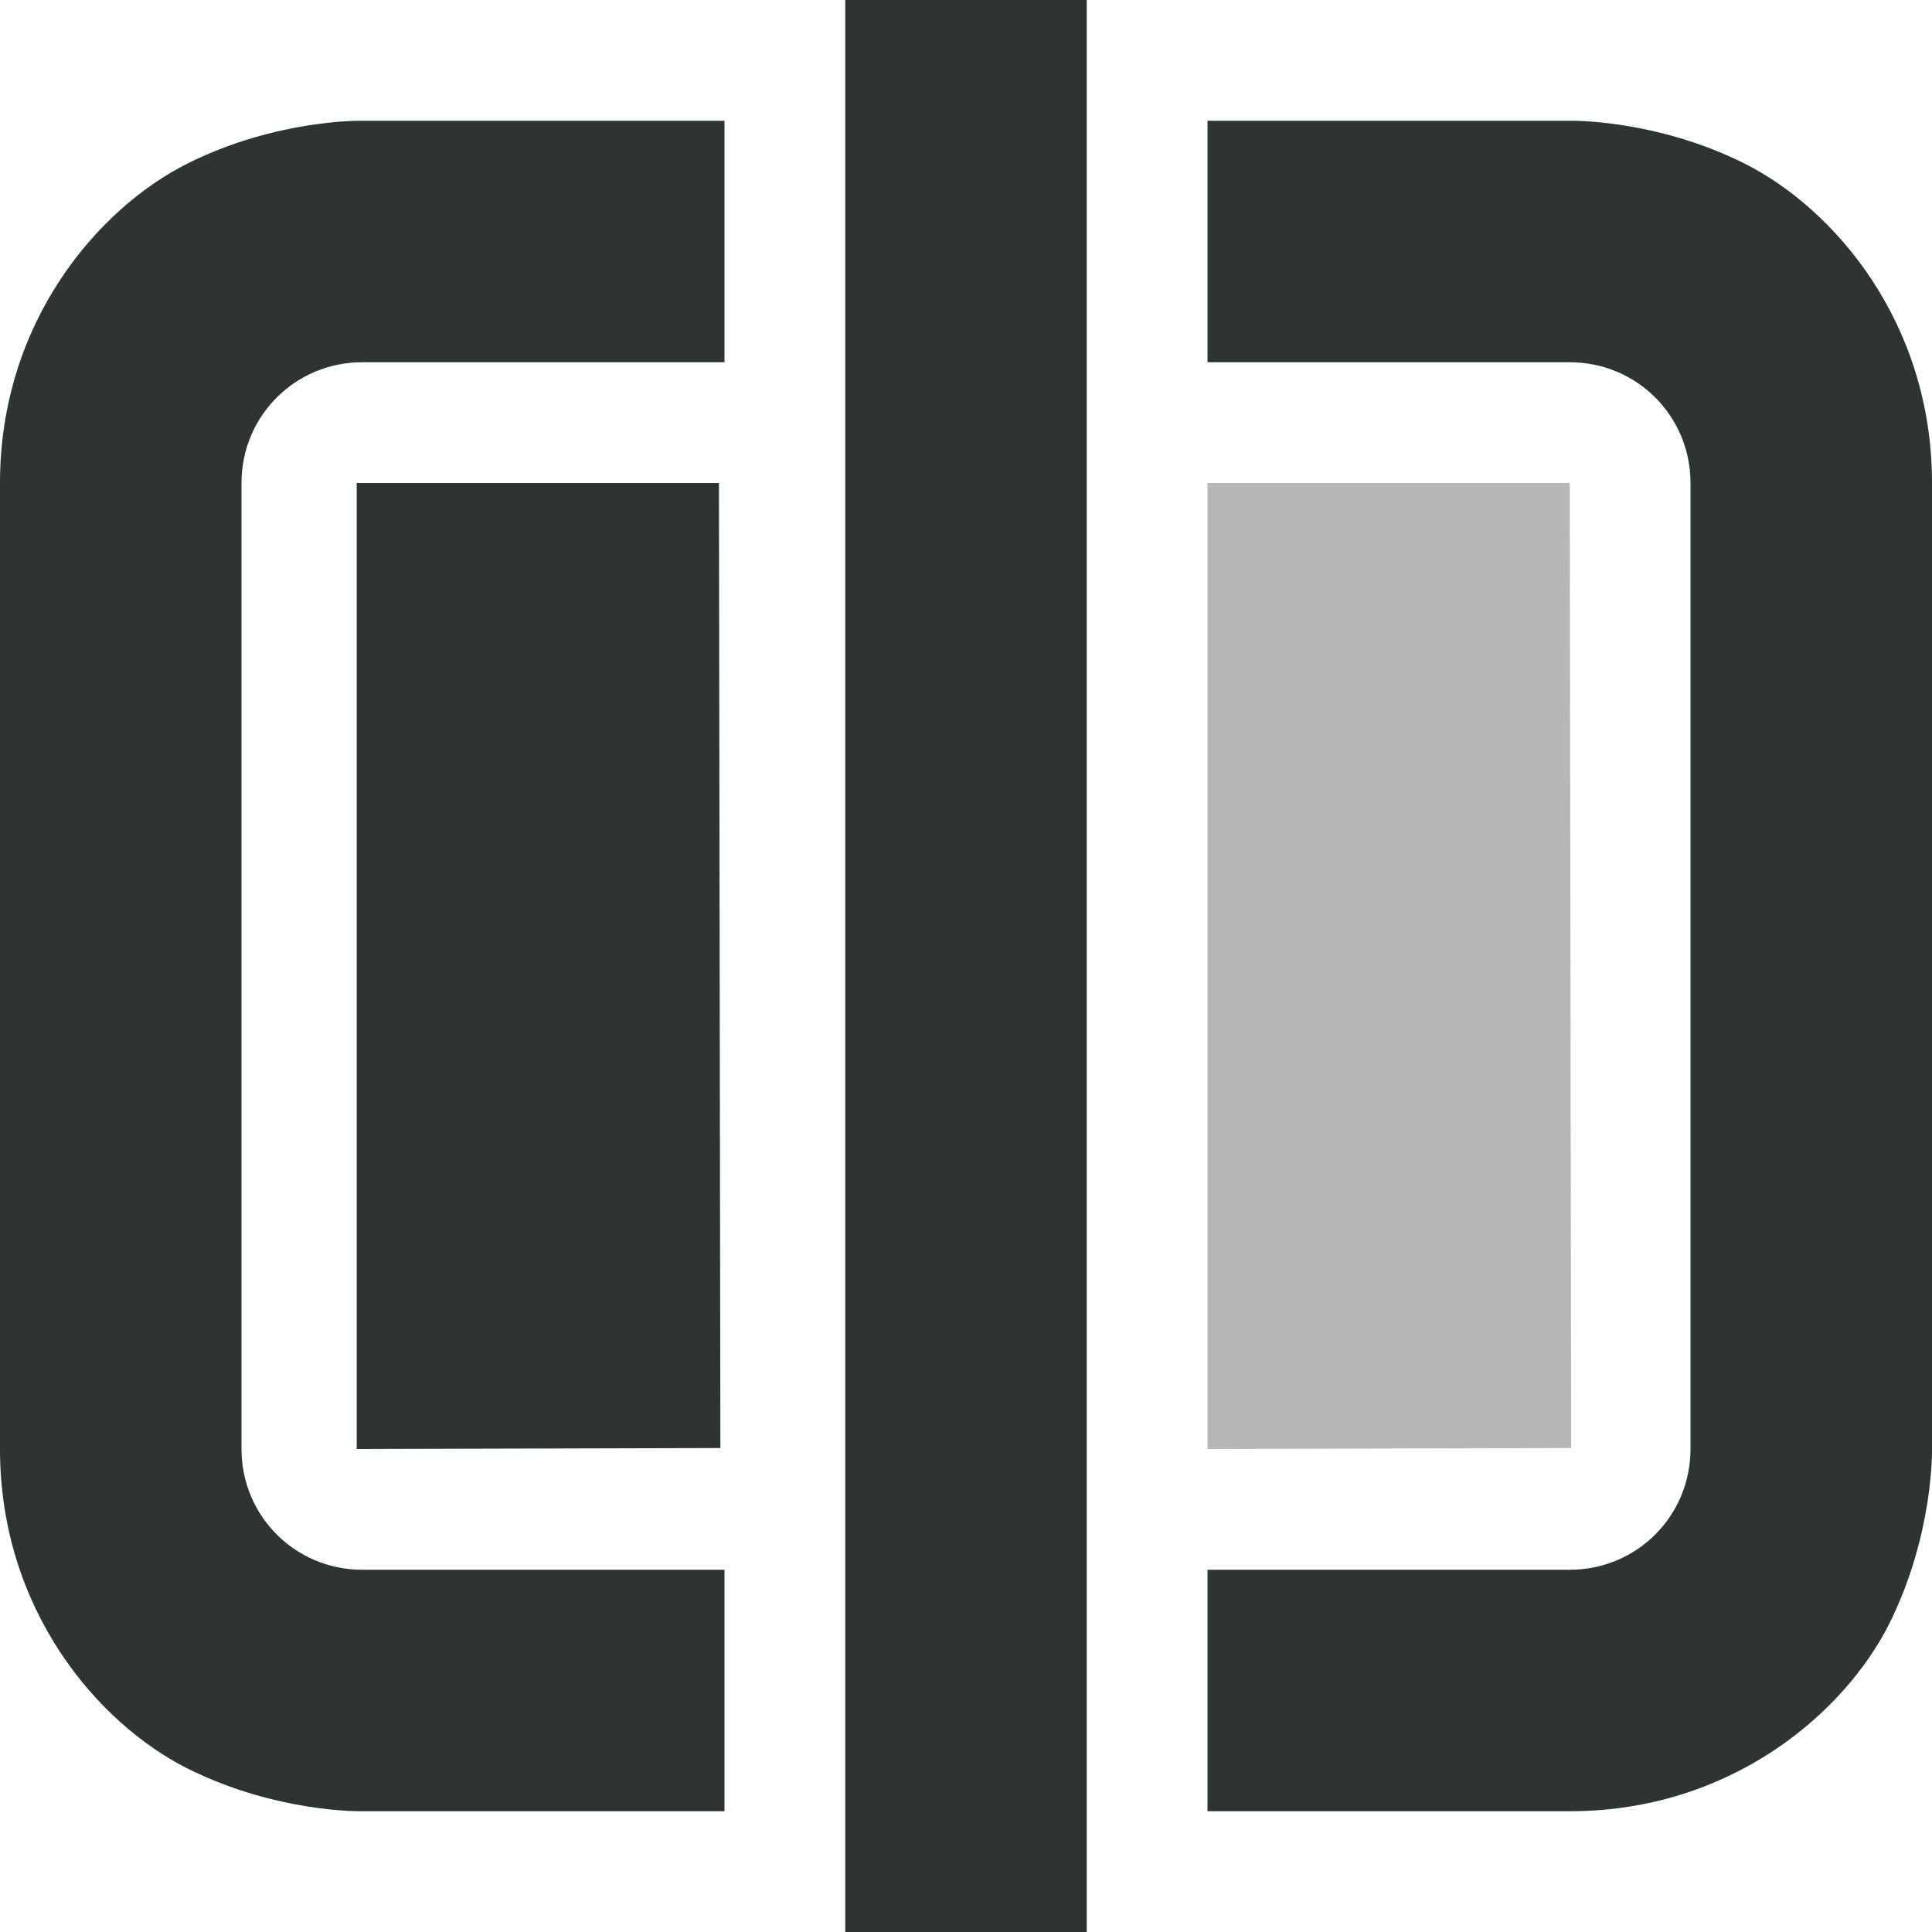 <?xml version="1.0" encoding="UTF-8" standalone="no"?>
<svg
   height="16px"
   viewBox="0 0 16 16"
   width="16px"
   version="1.1"
   id="svg8"
   sodipodi:docname="auto-scale-symbolic.svg"
   inkscape:version="1.2.1 (9c6d41e410, 2022-07-14)"
   xmlns:inkscape="http://www.inkscape.org/namespaces/inkscape"
   xmlns:sodipodi="http://sodipodi.sourceforge.net/DTD/sodipodi-0.dtd"
   xmlns="http://www.w3.org/2000/svg"
   xmlns:svg="http://www.w3.org/2000/svg">
  <defs
     id="defs12" />
  <sodipodi:namedview
     id="namedview10"
     pagecolor="#ffffff"
     bordercolor="#000000"
     borderopacity="0.25"
     inkscape:showpageshadow="2"
     inkscape:pageopacity="0.0"
     inkscape:pagecheckerboard="0"
     inkscape:deskcolor="#d1d1d1"
     showgrid="false"
     inkscape:zoom="25.26"
     inkscape:cx="8.2937451"
     inkscape:cy="7.9968329"
     inkscape:window-width="1920"
     inkscape:window-height="1011"
     inkscape:window-x="0"
     inkscape:window-y="0"
     inkscape:window-maximized="1"
     inkscape:current-layer="svg8" />
  <g
     id="g977">
    <path
       d="m 16,4 c 0,-1.332 -0.812,-2.273 -1.551,-2.645 -0.742,-0.371 -1.449,-0.355 -1.449,-0.355 H 10 v 2 h 3 c 0.555,0 1,0.445 1,1 v 8 c 0,0.555 -0.445,1 -1,1 H 10 v 2 h 3 c 1.332,0 2.273,-0.812 2.645,-1.551 0.371,-0.742 0.355,-1.449 0.355,-1.449 z m -7,-4 h -2 V 16 h 2 z m -3,1 h -3 c 0,0 -0.707,-0.016 -1.449,0.355 -0.738,0.371 -1.551,1.312 -1.551,2.645 v 8 c 0,1.332 0.812,2.273 1.551,2.645 0.742,0.371 1.449,0.355 1.449,0.355 h 3 v -2 h -3 c -0.555,0 -1,-0.445 -1,-1 V 4 c 0,-0.555 0.445,-1 1,-1 h 3 z"
       id="path2"
       style="fill:#2e3434"
       sodipodi:nodetypes="sccccssssccsccsccccccccssccccsssscc" />
    <path
       d="m 10,4 v 8 l 3.012,-0.008 -0.012,-7.992 z"
       fill-opacity="0.349"
       id="path4"
       sodipodi:nodetypes="ccccc"
       style="fill:#2e3434" />
    <path
       d="m 2.954,4 v 8 l 3.012,-0.008 -0.012,-7.992 z"
       fill-opacity="0.349"
       id="path4-3"
       sodipodi:nodetypes="ccccc"
       style="fill:#2e3434;fill-opacity:1" />
  </g>
</svg>
